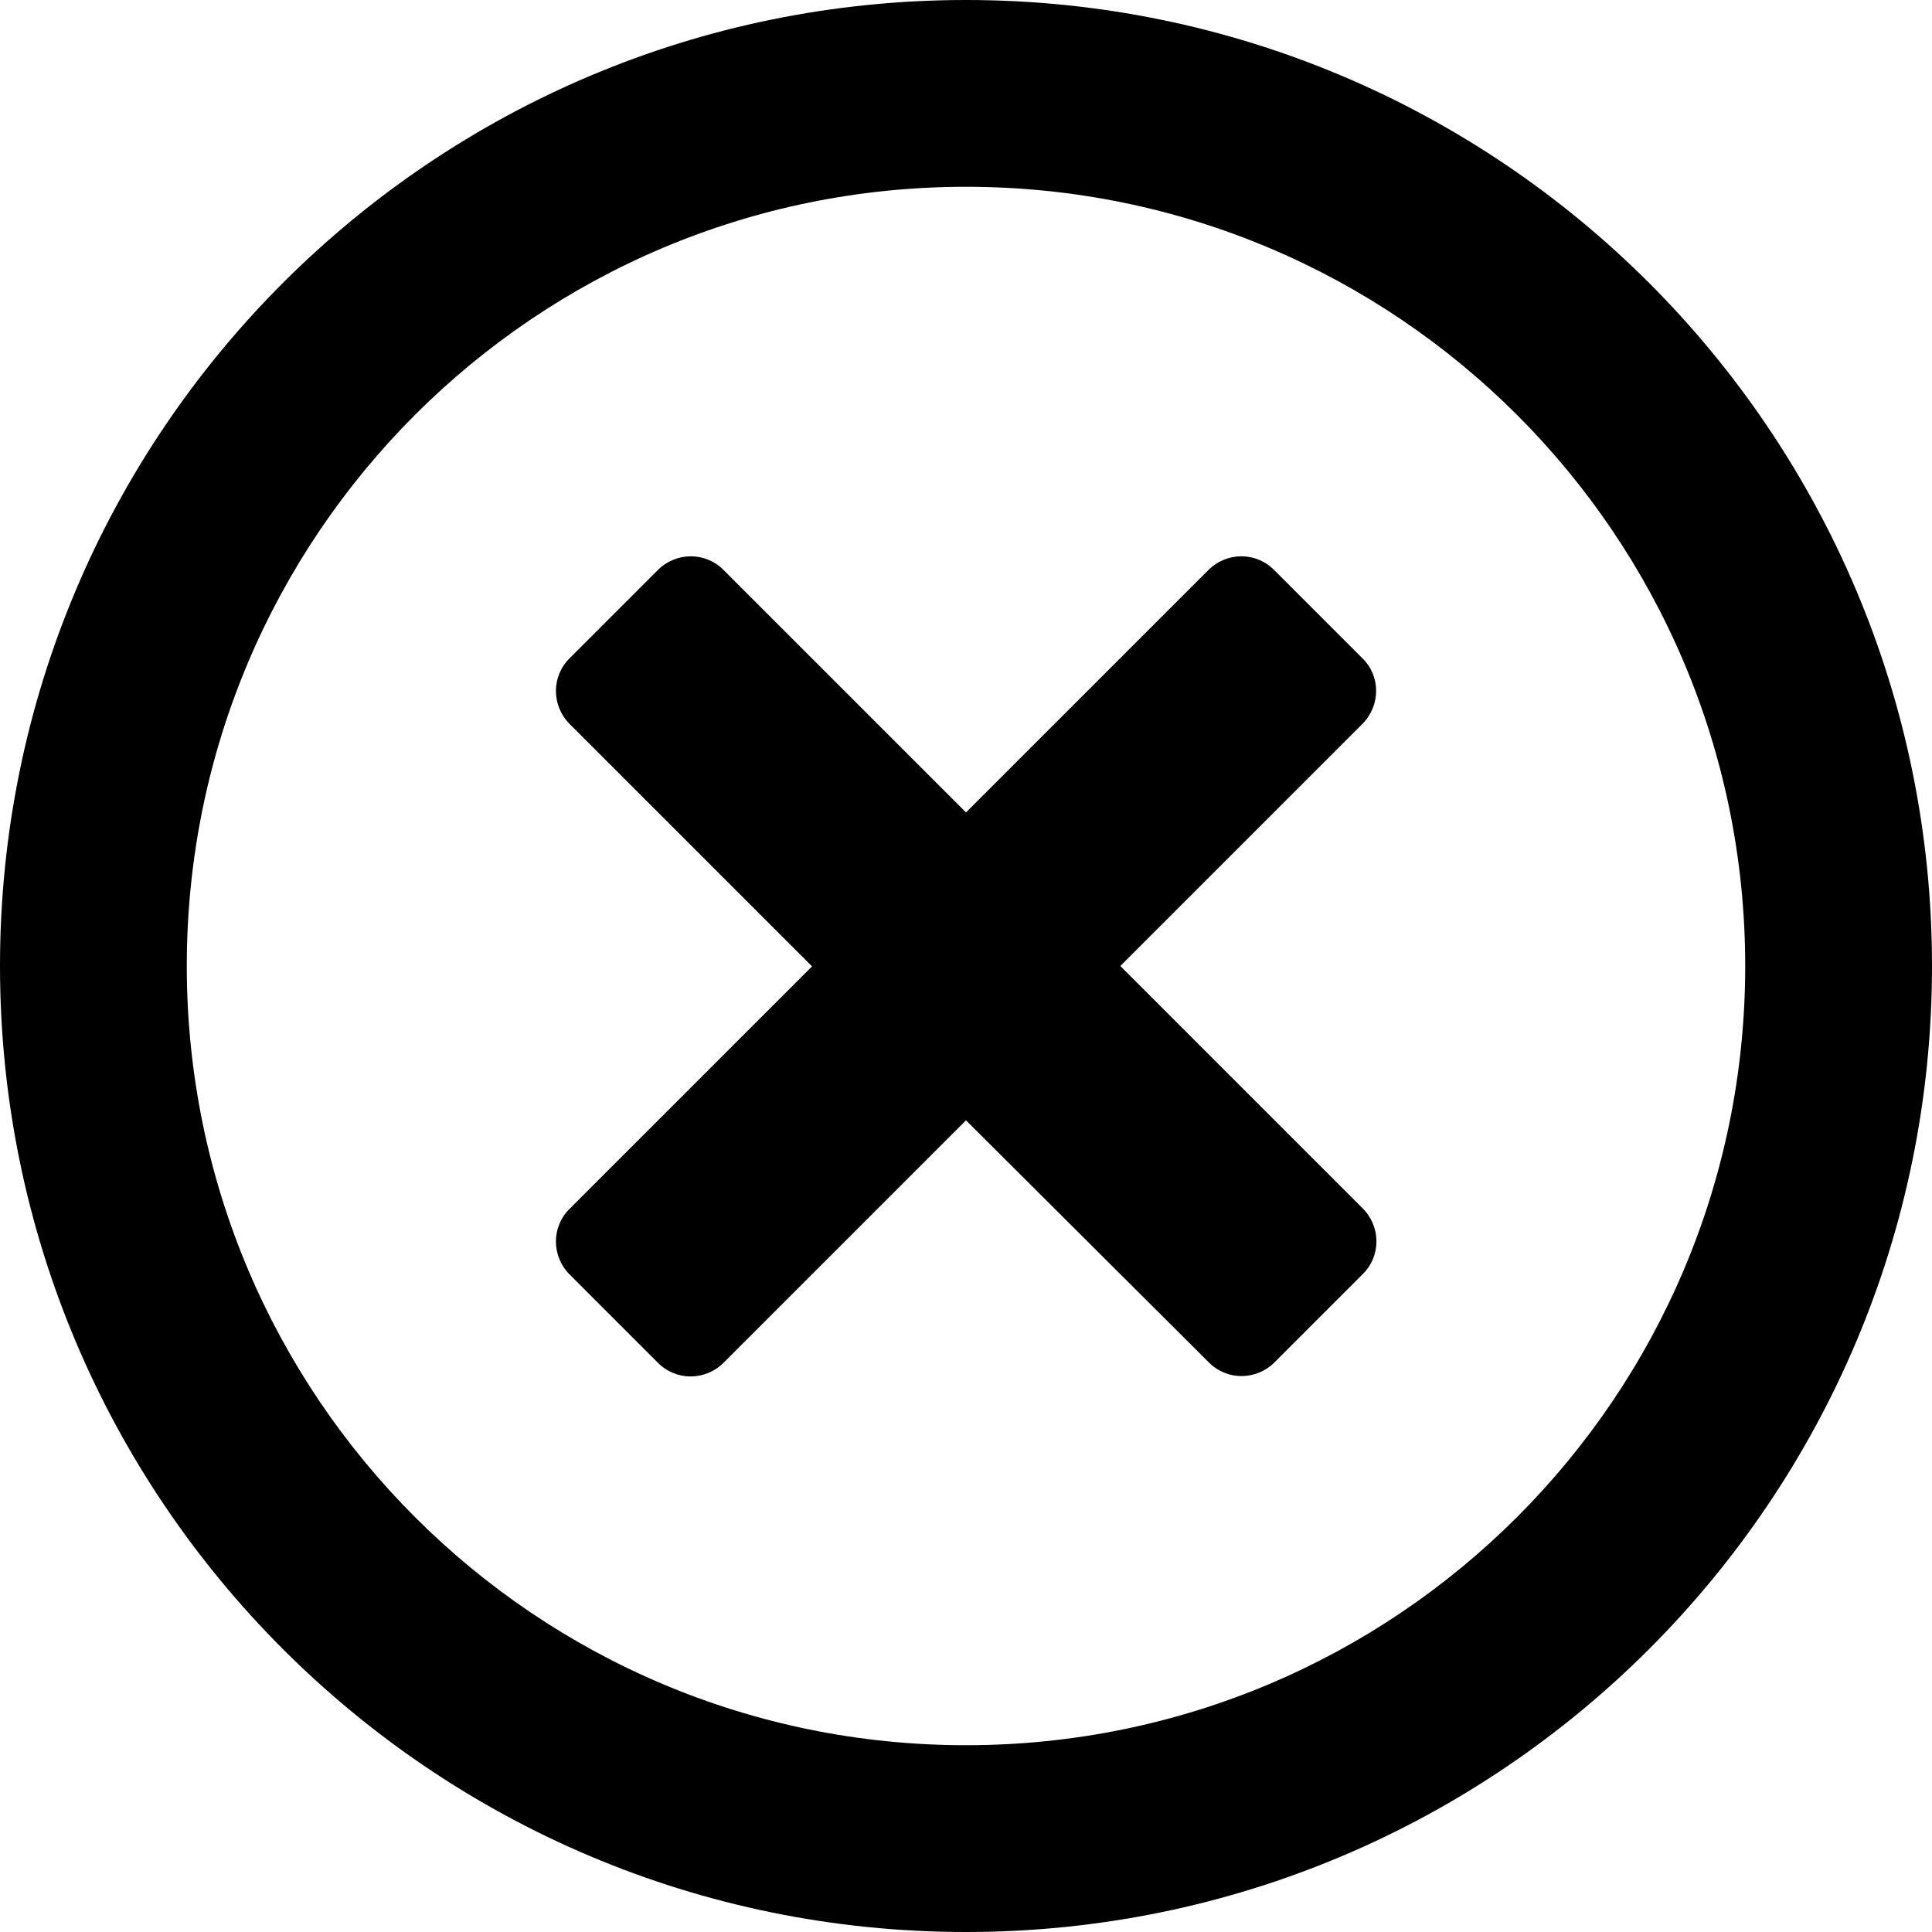 <?xml version="1.0" encoding="utf-8"?>
<!-- Generator: Adobe Illustrator 22.0.0, SVG Export Plug-In . SVG Version: 6.00 Build 0)  -->
<svg version="1.1" id="Calque_1" xmlns="http://www.w3.org/2000/svg" xmlns:xlink="http://www.w3.org/1999/xlink" x="0px" y="0px"
	 viewBox="0 0 512 512" enable-background="new 0 0 512 512" xml:space="preserve">
<path d="M256,0C114.6,0,0,114.6,0,256s114.6,256,256,256s256-114.6,256-256S397.4,0,256,0z M256,462.5
	c-114.1,0-206.5-92.4-206.5-206.5S141.9,49.5,256,49.5S462.5,141.9,462.5,256S370.1,462.5,256,462.5z M361.1,191.8L296.9,256
	l64.2,64.2c4.9,4.9,4.9,12.7,0,17.5l-23.3,23.3c-4.9,4.9-12.7,4.9-17.5,0L256,296.9l-64.2,64.2c-4.9,4.9-12.7,4.9-17.5,0l-23.3-23.3
	c-4.9-4.9-4.9-12.7,0-17.5l64.2-64.2l-64.2-64.2c-4.9-4.9-4.9-12.7,0-17.5l23.3-23.3c4.9-4.9,12.7-4.9,17.5,0l64.2,64.2l64.2-64.2
	c4.9-4.9,12.7-4.9,17.5,0l23.3,23.3C365.9,179.1,365.9,186.9,361.1,191.8L361.1,191.8z"/>
</svg>
